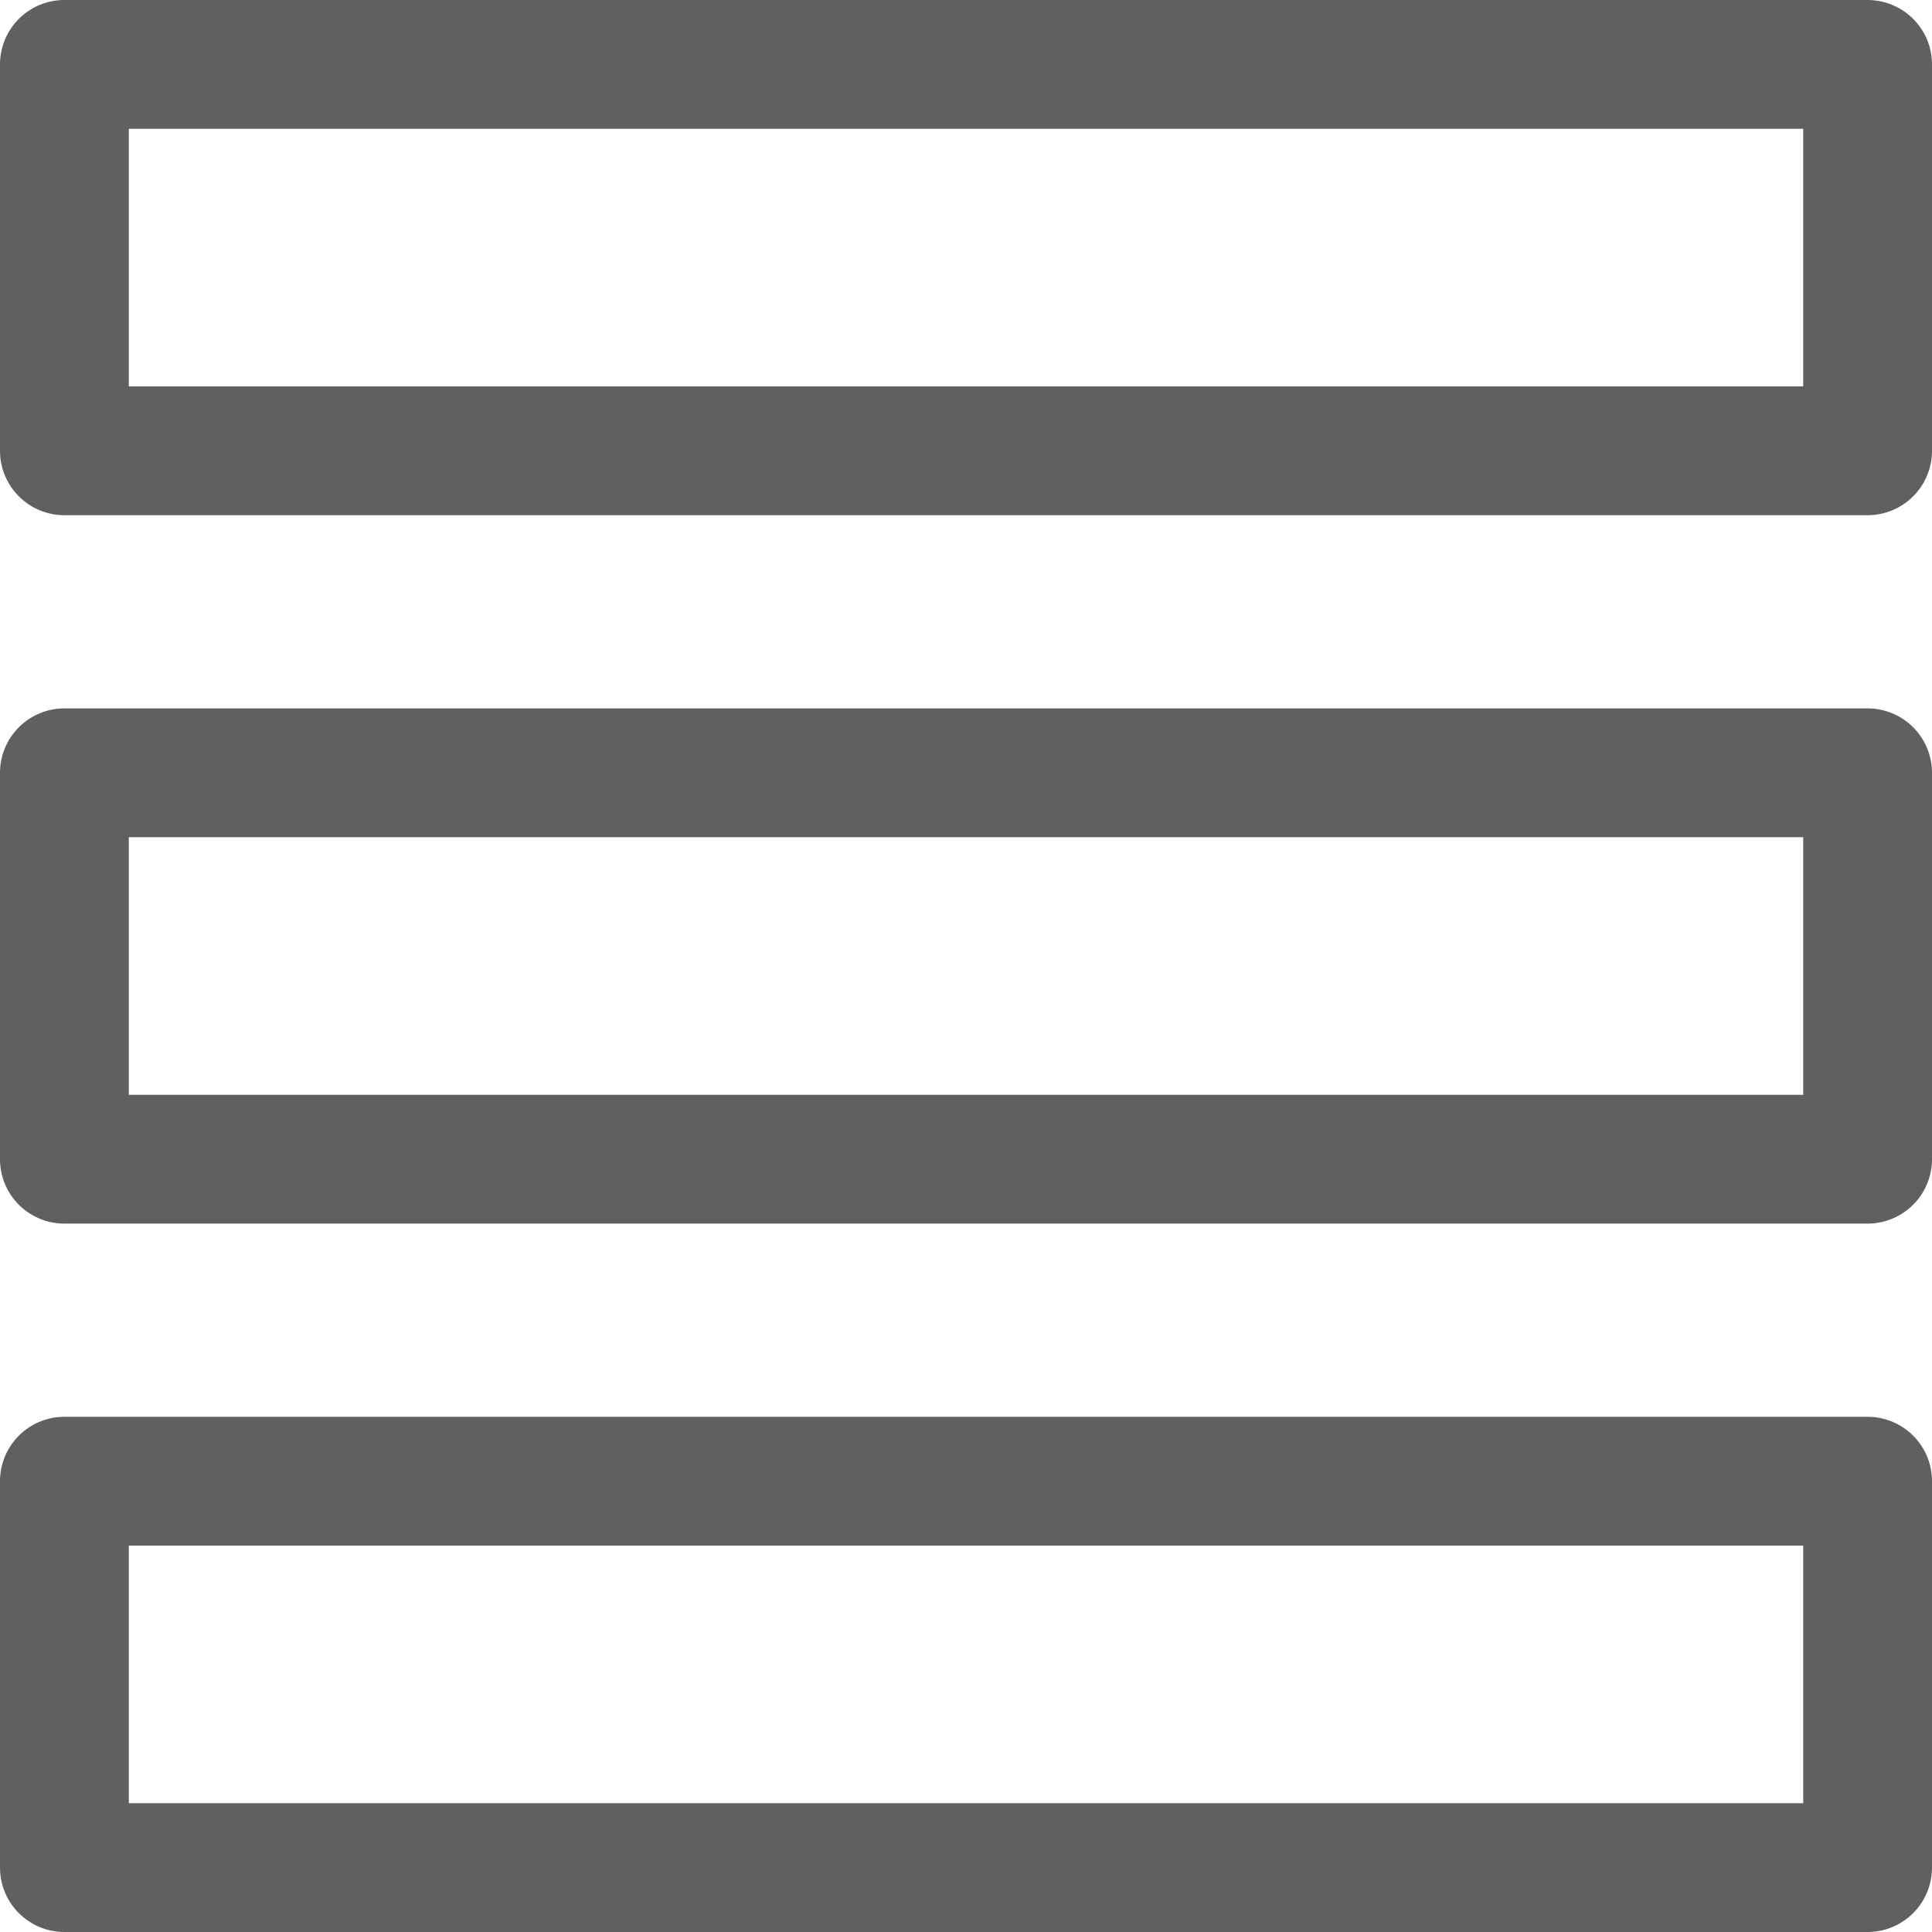 <svg xmlns="http://www.w3.org/2000/svg" width="15" height="15" viewBox="0 0 15 15">
    <g fill="#606060" fill-rule="nonzero">
        <path d="M14.5 0a.5.5 0 0 1 .5.5v3a.5.5 0 0 1-.5.5H.5a.5.5 0 0 1-.5-.5v-3A.5.5 0 0 1 .5 0h14zM14 1H1v2h13V1zM14.5 5.5a.5.5 0 0 1 .5.5v3a.5.5 0 0 1-.5.5H.5A.5.5 0 0 1 0 9V6a.5.5 0 0 1 .5-.5h14zm-.5 1H1v2h13v-2zM14.5 11a.5.5 0 0 1 .5.5v3a.5.5 0 0 1-.5.5H.5a.5.5 0 0 1-.5-.5v-3a.5.5 0 0 1 .5-.5h14zm-.5 1H1v2h13v-2z"/>
    </g>
</svg>
